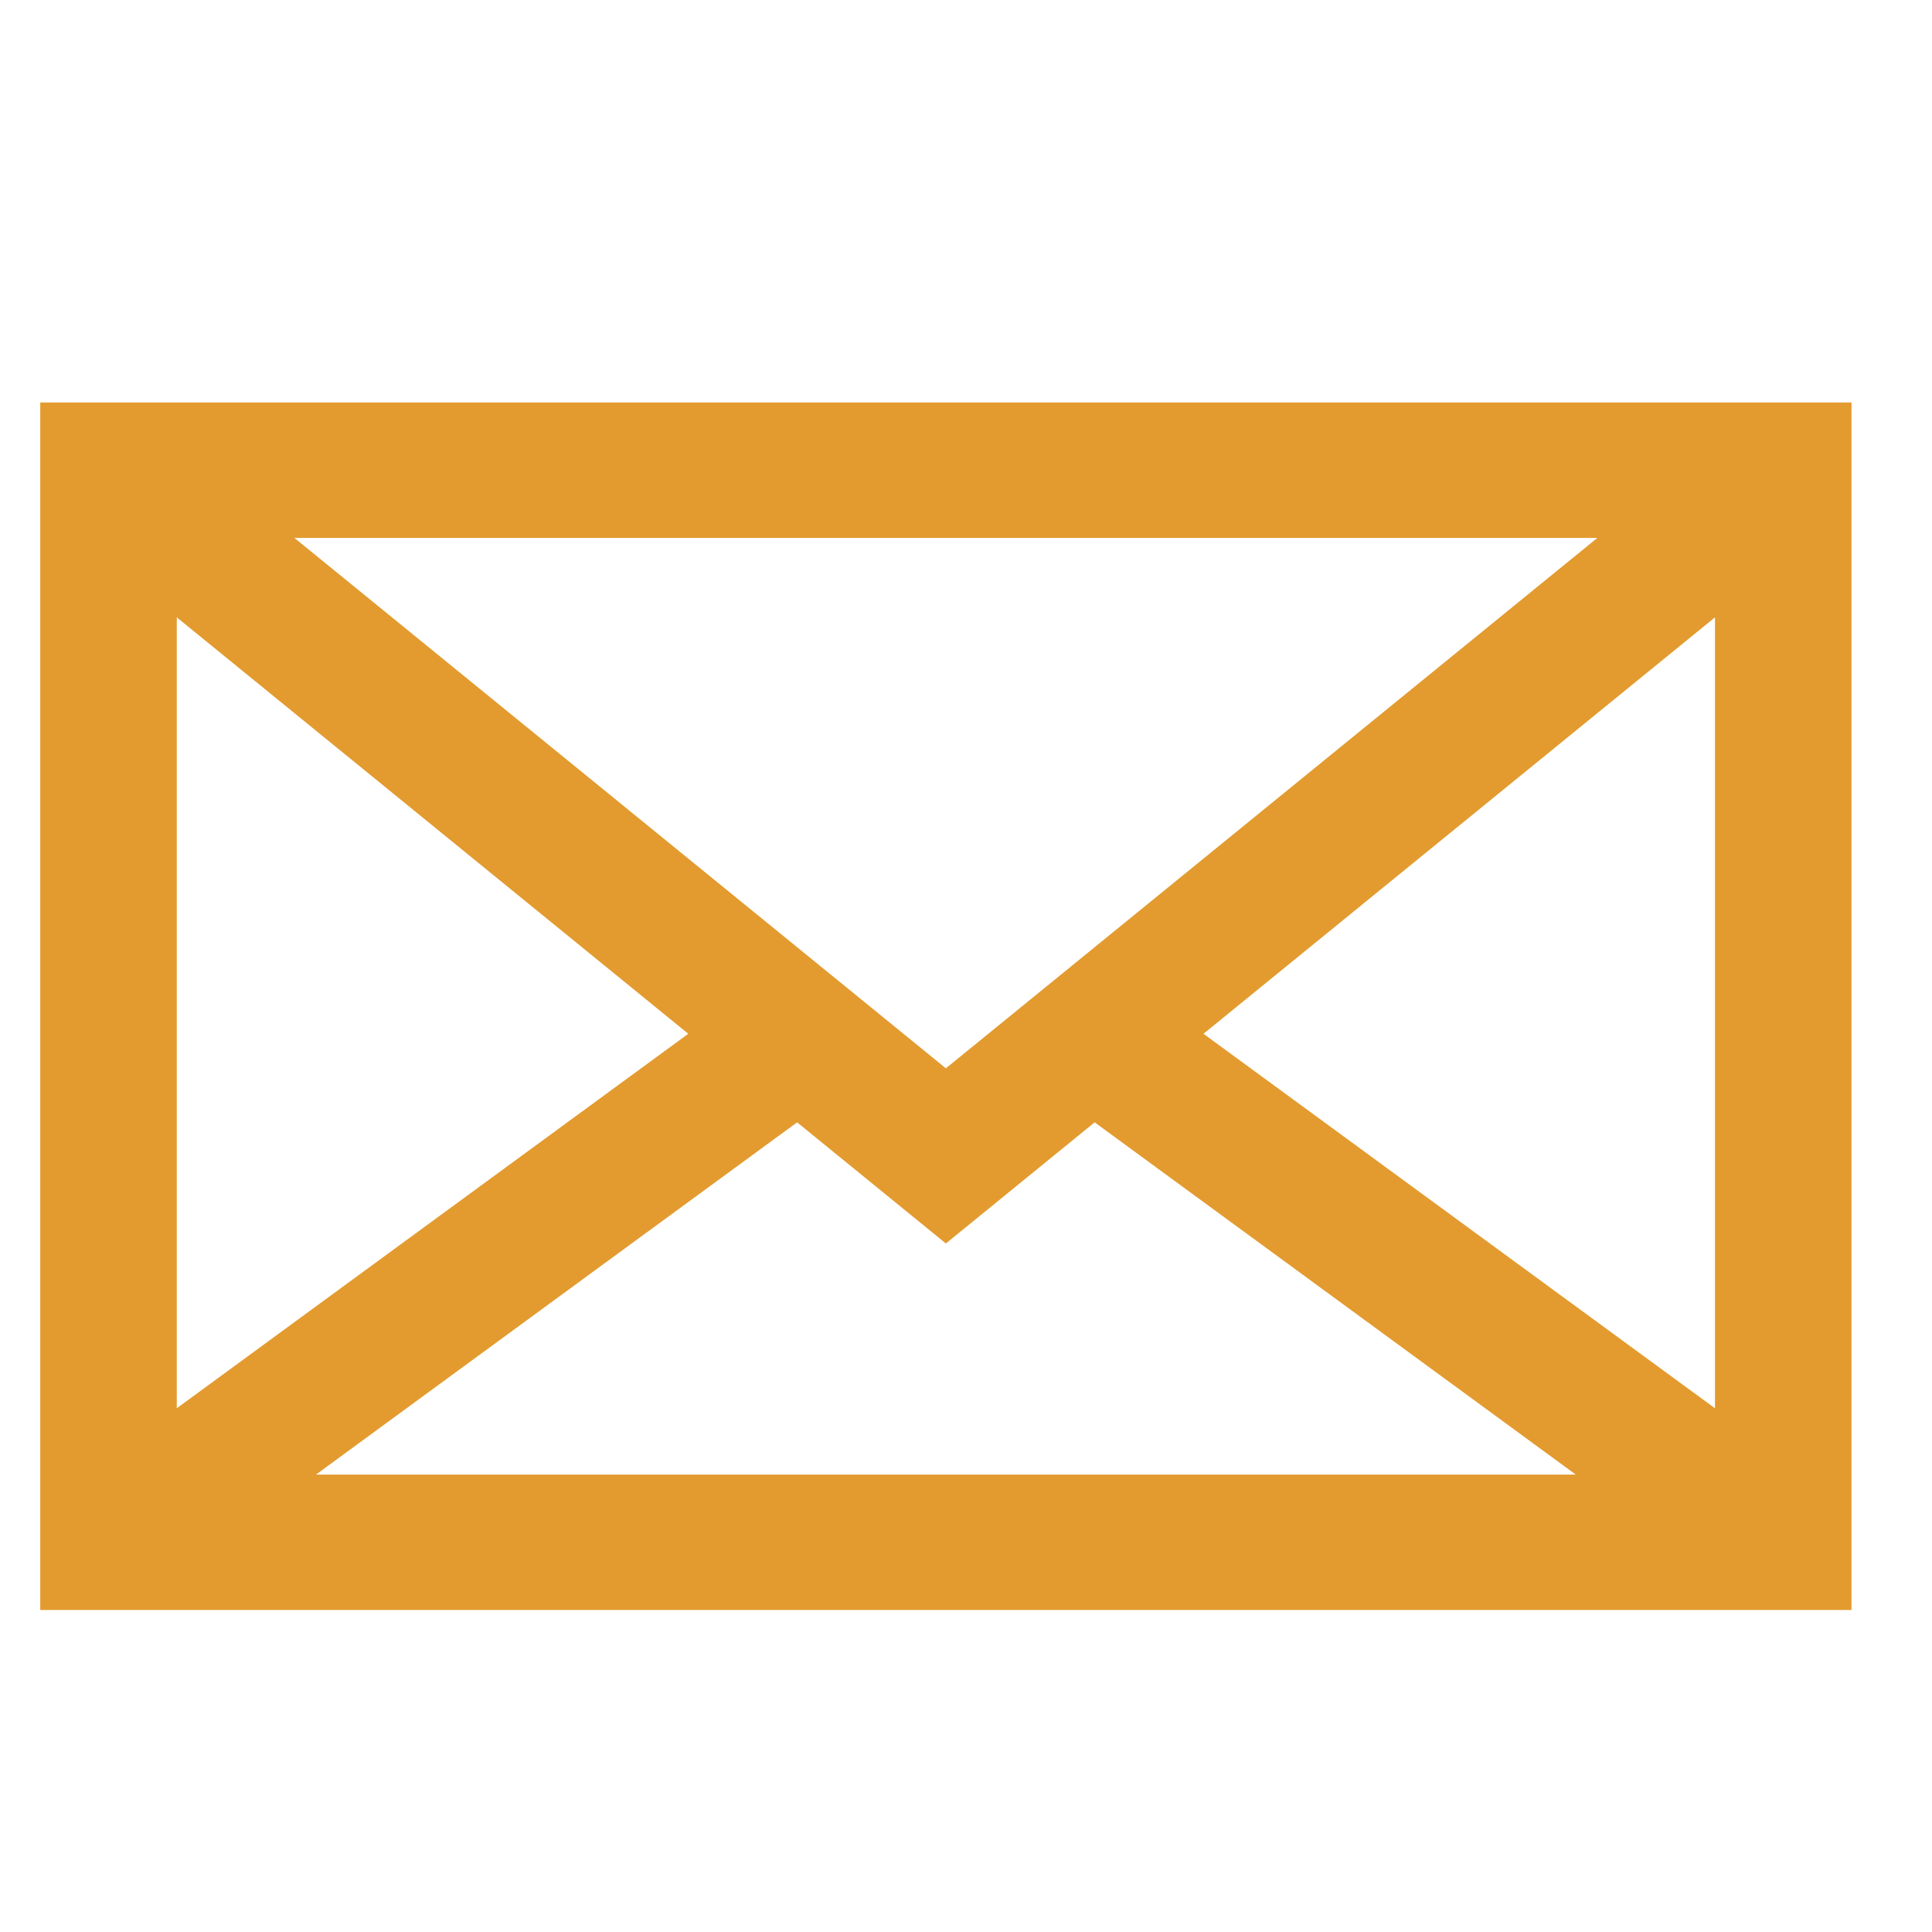 <svg width="24" height="24" viewBox="0 0 24 24" fill="none" xmlns="http://www.w3.org/2000/svg">
<path d="M0.5 5V20H23V5H0.5ZM19.843 6.682L11.75 13.271L3.657 6.682H19.843ZM2.196 7.669L8.55 12.842L2.196 17.494V7.669ZM3.925 18.318L9.902 13.942L11.75 15.447L13.598 13.942L19.575 18.318H3.925ZM21.304 17.494L14.95 12.842L21.304 7.669V17.494Z" fill="#E39B2F"/>
</svg>
